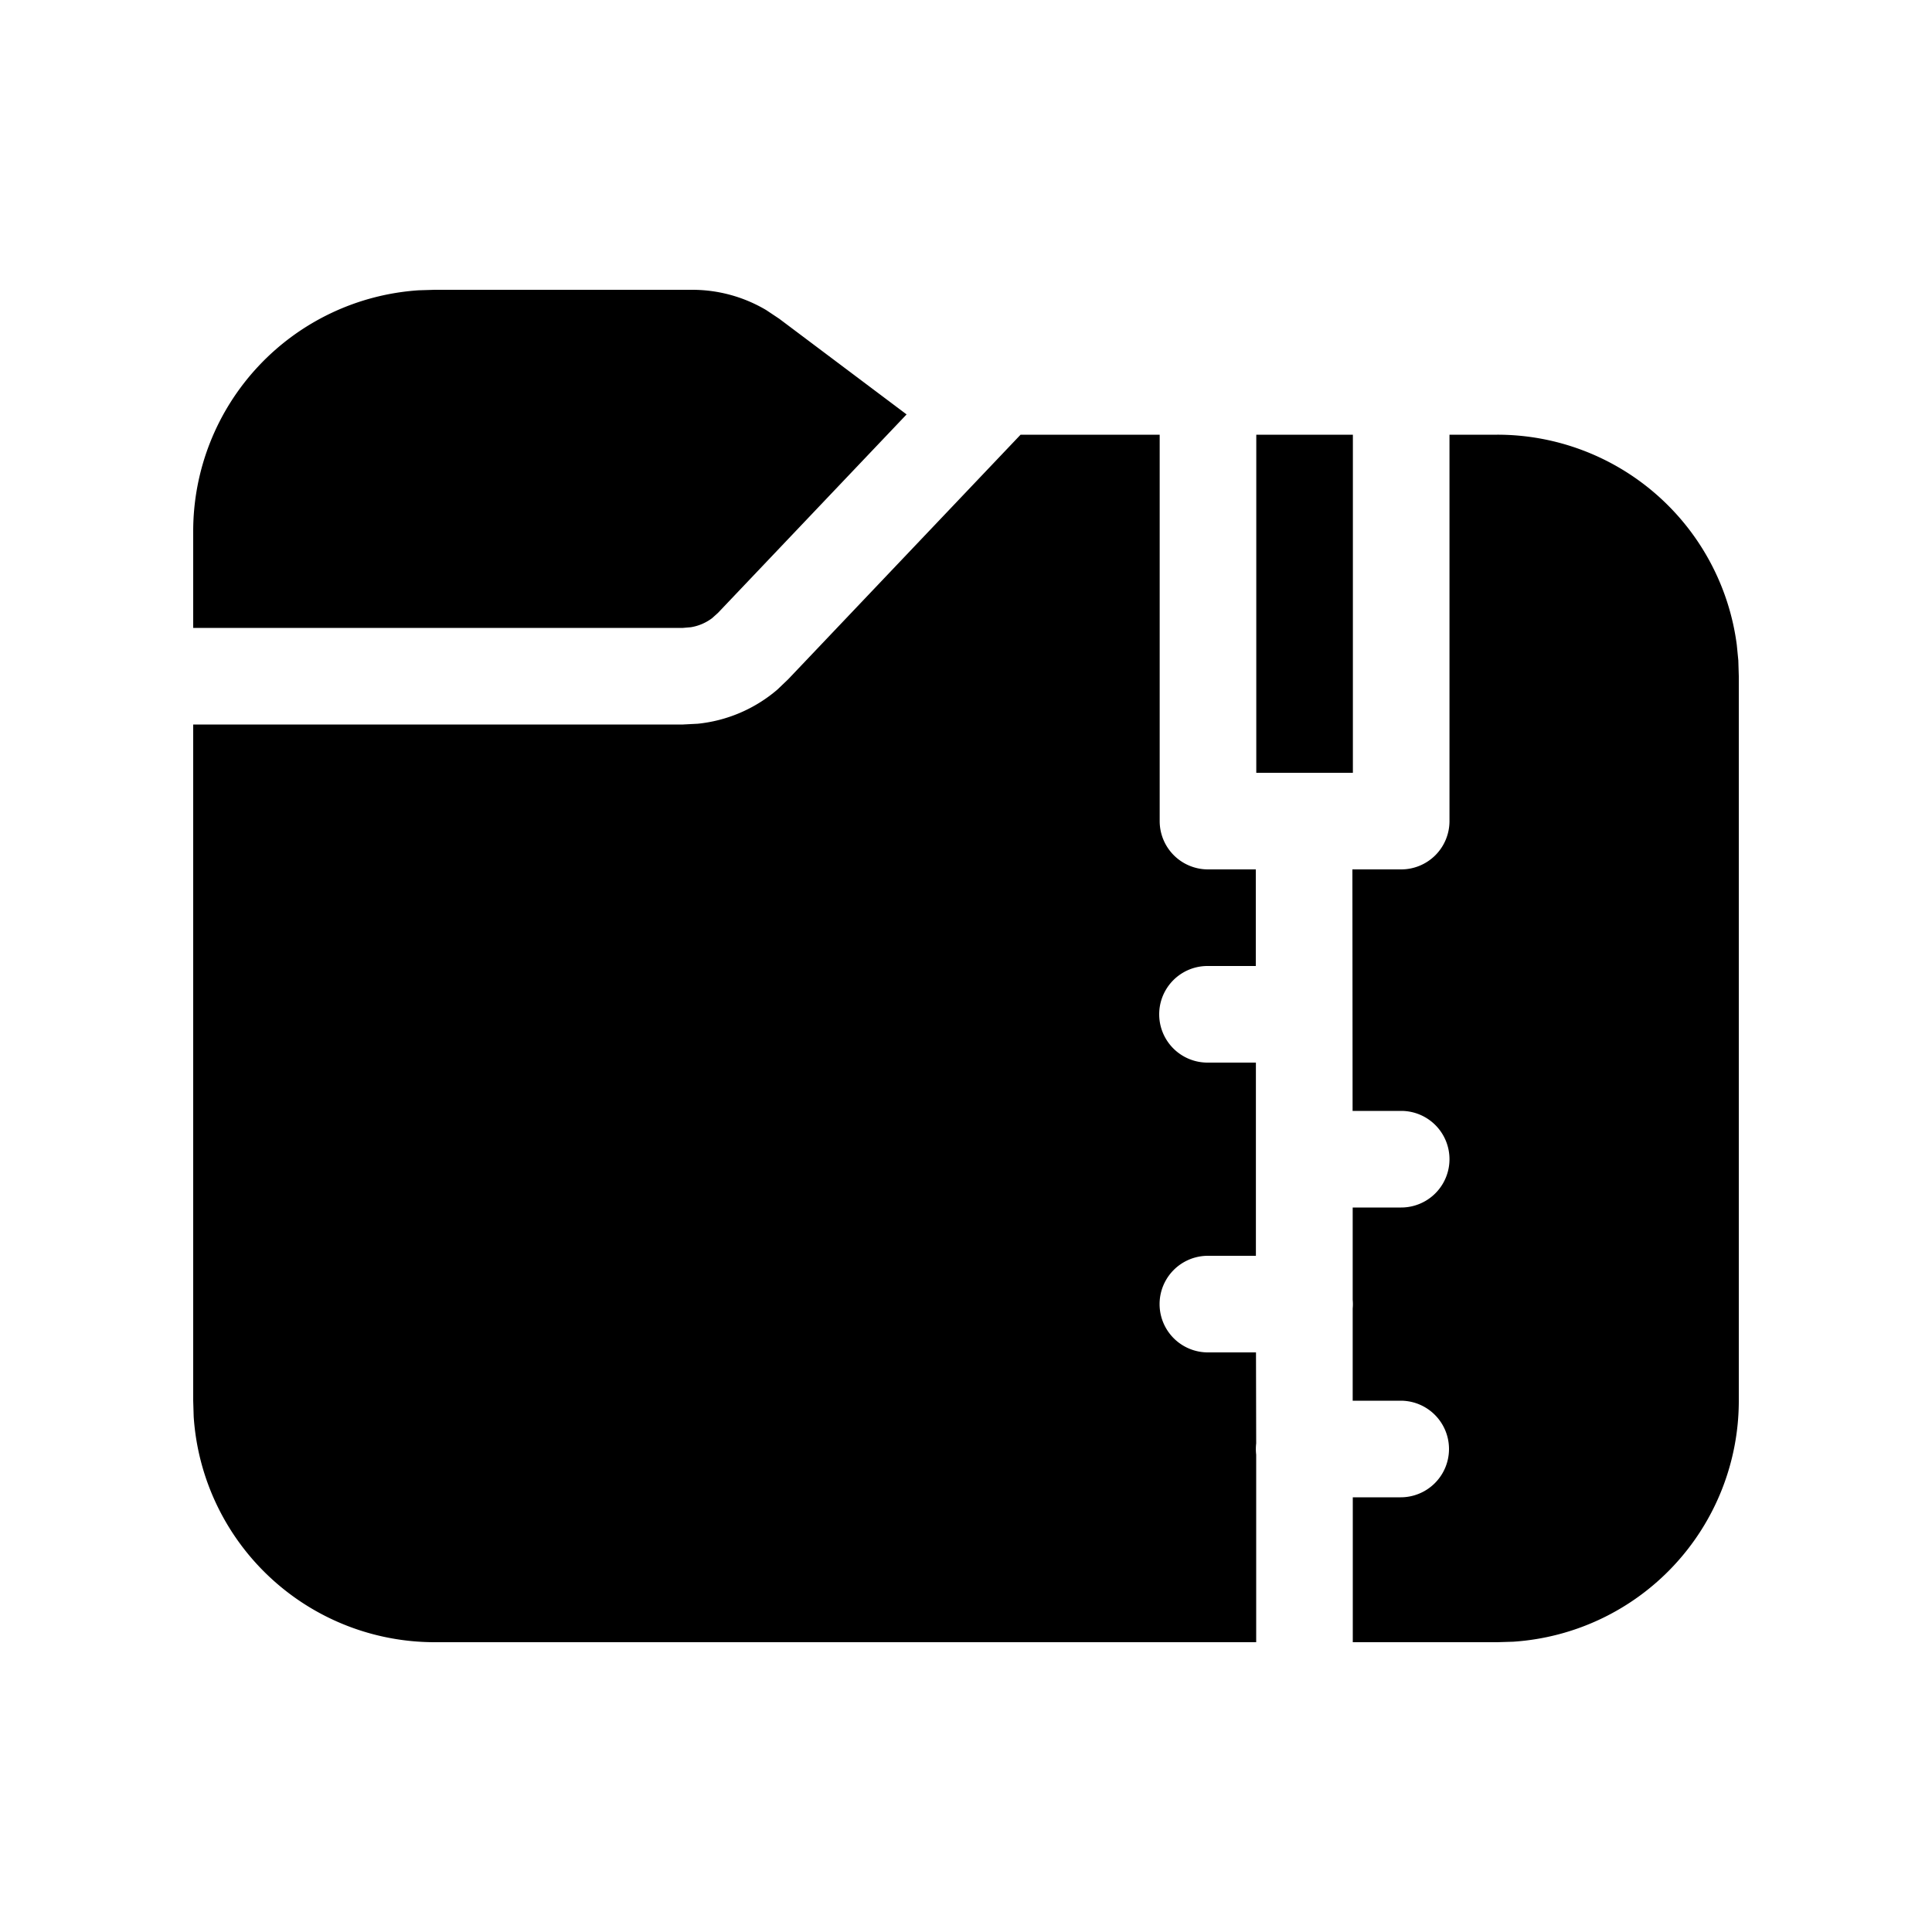 <svg xmlns="http://www.w3.org/2000/svg" xmlns:xlink="http://www.w3.org/1999/xlink" aria-hidden="true" role="img" class="iconify iconify--fluent" width="1em" height="1em" preserveAspectRatio="xMidYMid meet" viewBox="0 0 20 20"><path fill="currentColor" d="M12.005 4.5h-1.44L8.158 7.033l-.111.106a1.5 1.5 0 0 1-.823.353L7.07 7.5H2v7l.005.164A2.5 2.5 0 0 0 4.5 17h8.504v-1.941a.515.515 0 0 1 0-.117L13.002 14h-.498a.5.5 0 0 1 0-1h.497v-2H12.5a.5.5 0 0 1 0-1h.5V9h-.495a.5.5 0 0 1-.5-.5v-4Zm2 0h-1V8h1V4.5Zm1 0h.495a2.5 2.5 0 0 1 2.479 2.174l.016.162L18 7v7.5a2.5 2.5 0 0 1-2.336 2.495L15.5 17h-1.496v-1.5h.496a.5.5 0 0 0 0-1h-.497v-.955a.478.478 0 0 0 0-.09V12.5h.502a.5.5 0 1 0 0-1h-.503L14 9h.505a.5.5 0 0 0 .5-.5v-4ZM7.932 3.21A1.5 1.5 0 0 0 7.167 3H4.5l-.164.005A2.5 2.5 0 0 0 2 5.5v1h5.07l.082-.007a.5.5 0 0 0 .22-.094l.061-.055L9.385 4.29L8.067 3.3l-.135-.09Z"></path></svg>